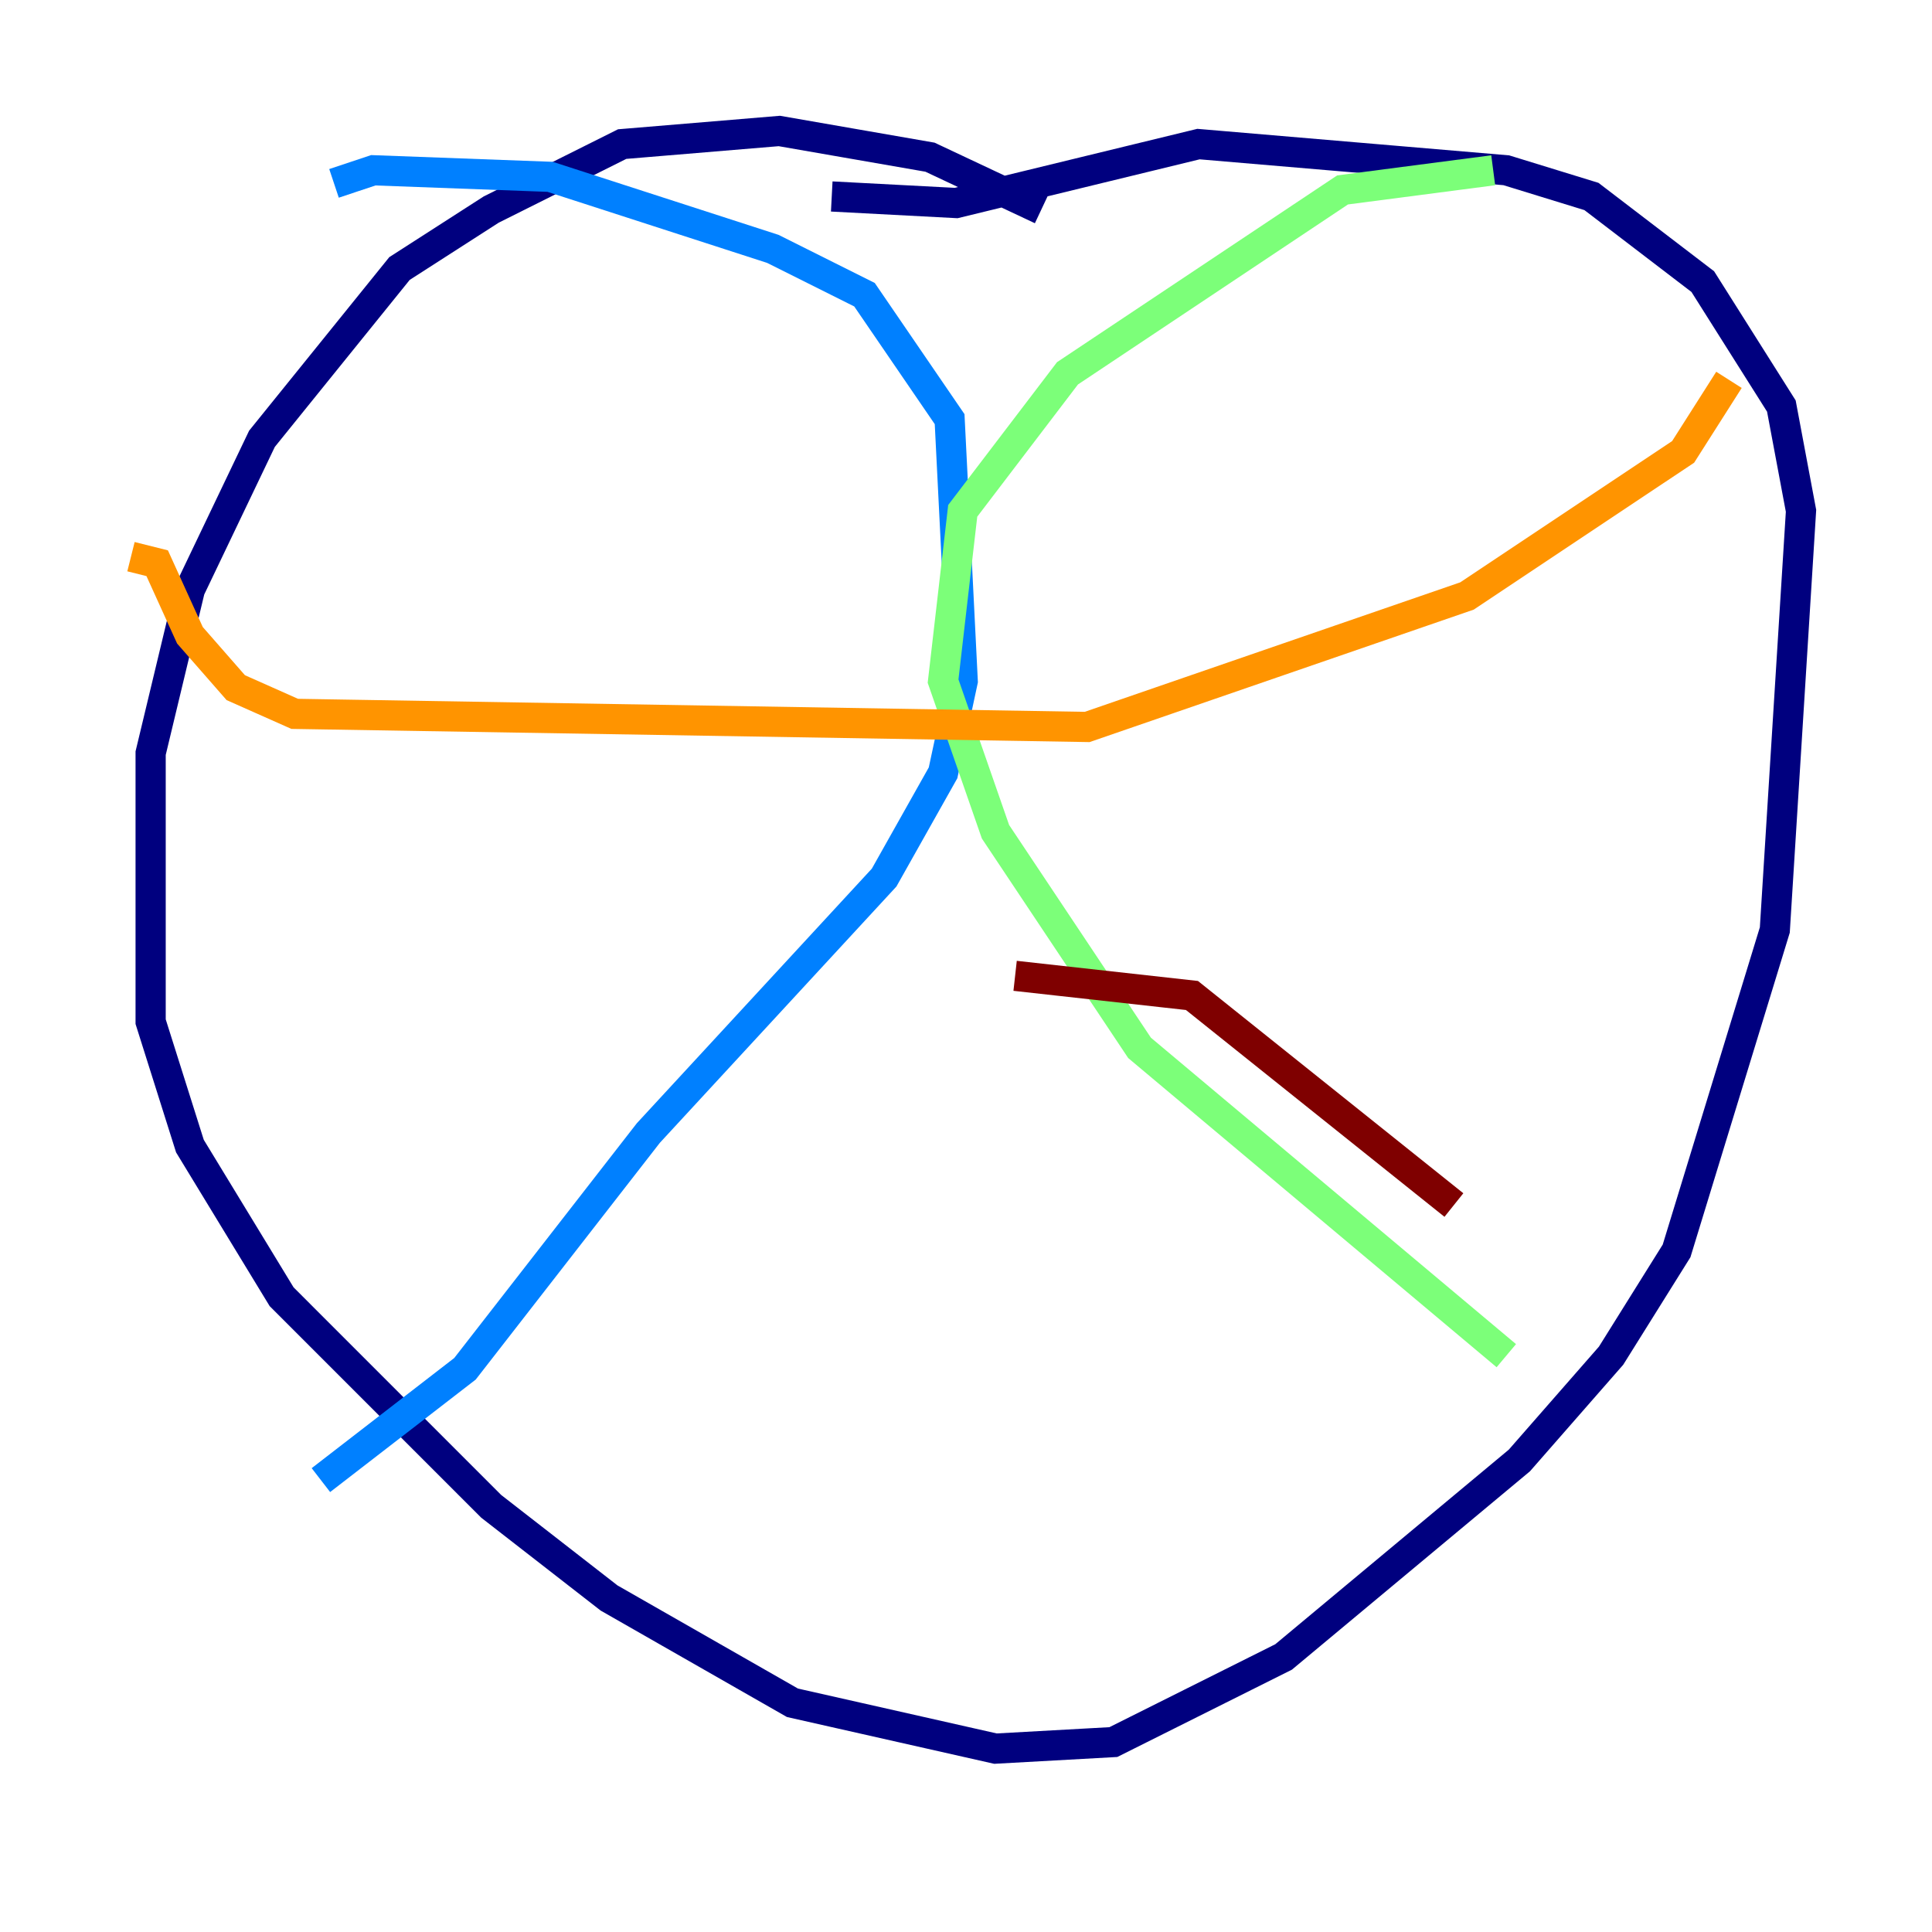 <?xml version="1.0" encoding="utf-8" ?>
<svg baseProfile="tiny" height="128" version="1.2" viewBox="0,0,128,128" width="128" xmlns="http://www.w3.org/2000/svg" xmlns:ev="http://www.w3.org/2001/xml-events" xmlns:xlink="http://www.w3.org/1999/xlink"><defs /><polyline fill="none" points="68.99,13.885 61.614,10.414 51.634,8.678 41.22,9.546 32.542,13.885 26.468,17.79 17.356,29.071 12.583,39.051 9.98,49.898 9.98,67.688 12.583,75.932 18.658,85.912 32.542,99.797 40.352,105.871 52.502,112.814 65.953,115.851 73.763,115.417 85.044,109.776 100.664,96.759 106.739,89.817 111.078,82.875 117.586,61.614 119.322,33.844 118.02,26.902 112.814,18.658 105.437,13.017 99.797,11.281 79.403,9.546 63.349,13.451 55.105,13.017" stroke="#00007f" stroke-width="2" /><polyline fill="none" points="22.129,12.149 24.732,11.281 36.447,11.715 51.2,16.488 57.275,19.525 62.915,27.77 63.783,45.125 62.481,51.2 58.576,58.142 42.956,75.064 30.807,90.685 21.261,98.061" stroke="#0080ff" stroke-width="2" /><polyline fill="none" points="98.929,11.281 88.949,12.583 70.725,24.732 63.783,33.844 62.481,45.125 65.953,55.105 75.498,69.424 99.797,89.817" stroke="#7cff79" stroke-width="2" /><polyline fill="none" points="8.678,36.881 10.414,37.315 12.583,42.088 15.62,45.559 19.525,47.295 72.027,48.163 97.193,39.485 111.512,29.939 114.549,25.166" stroke="#ff9400" stroke-width="2" /><polyline fill="none" points="96.325,79.837 78.969,65.953 67.254,64.651" stroke="#7f0000" stroke-width="2" /></svg>